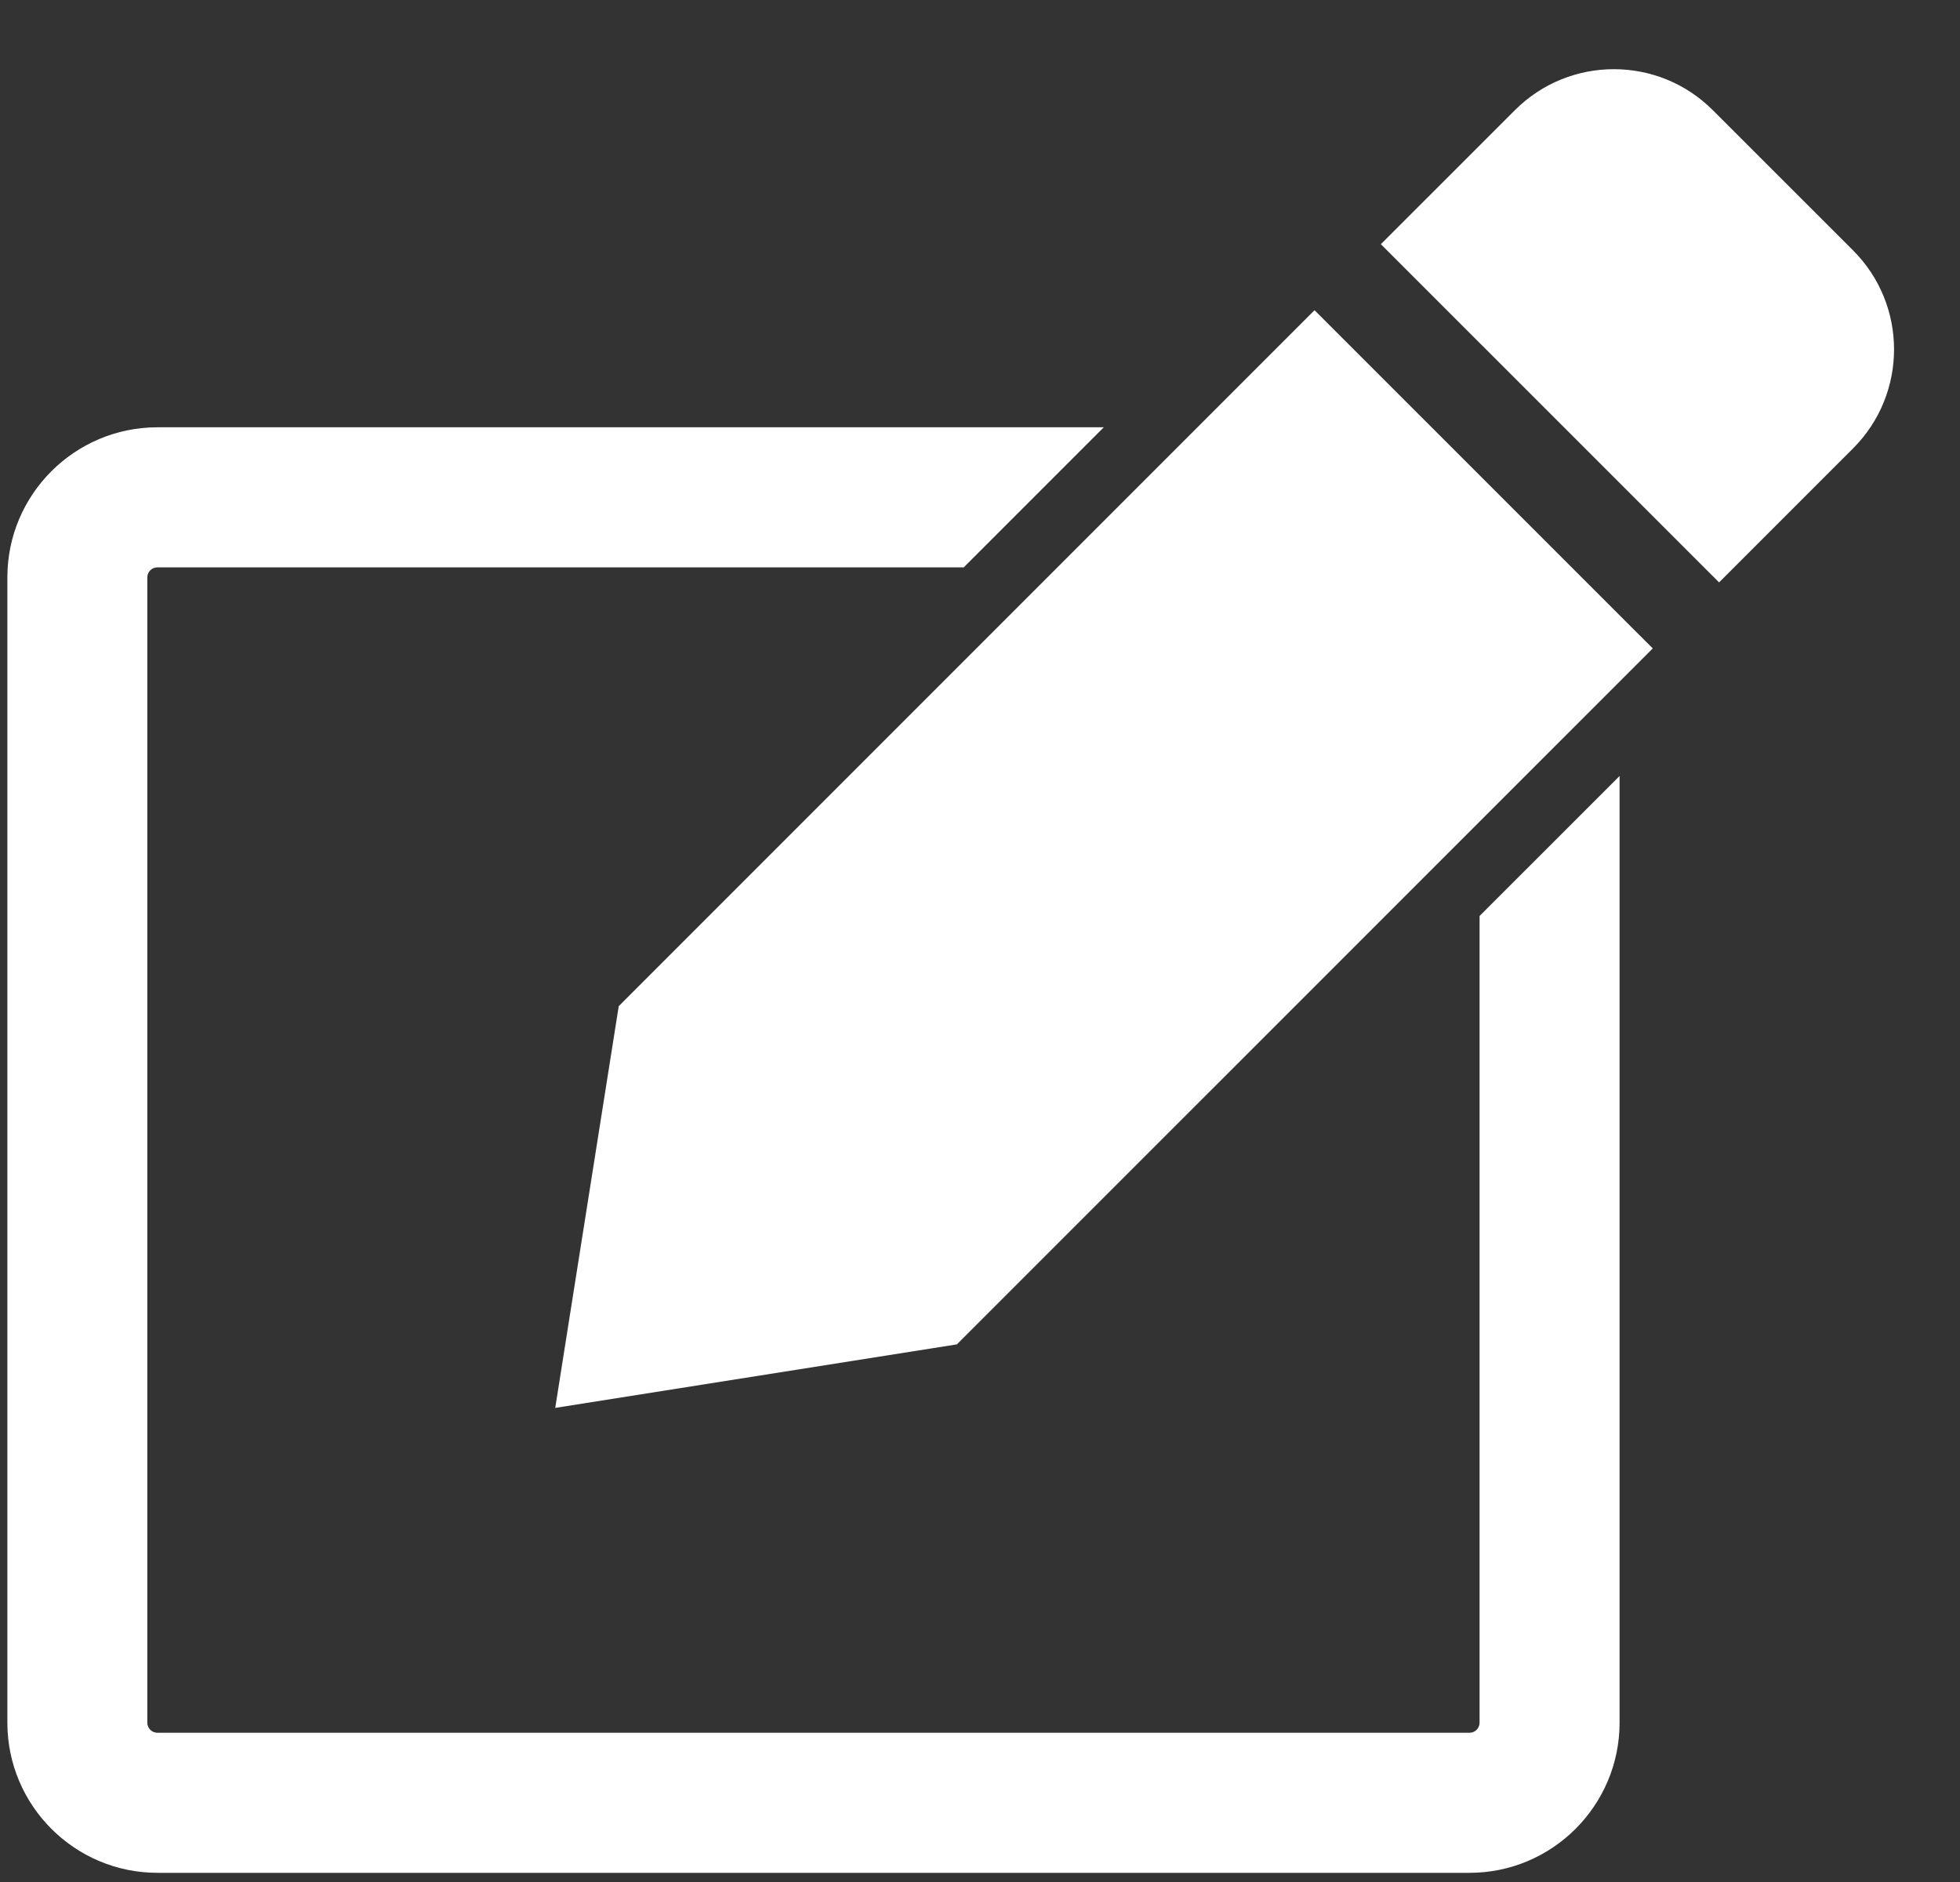 <svg width="25" height="24" viewBox="0 0 25 24" fill="none" xmlns="http://www.w3.org/2000/svg">
<rect x="0" y="0" width="25" height="24" fill="#333333" stroke="none"/>
<path d="M23.636 3.193L21.847 1.405C21.151 0.708 20.019 0.708 19.323 1.405L17.613 3.114L21.927 7.427L23.636 5.718C24.333 5.021 24.333 3.89 23.636 3.193H23.636Z" fill="white"/>
<path d="M18.872 21.968C18.872 22.039 18.815 22.097 18.744 22.097H2.009C1.937 22.097 1.879 22.04 1.879 21.968V7.363C1.879 7.293 1.936 7.235 2.009 7.235H12.293L14.079 5.449H2.009C0.952 5.449 0.094 6.307 0.094 7.363V21.968C0.094 23.024 0.952 23.883 2.009 23.883H18.744C19.8 23.883 20.658 23.024 20.658 21.968L20.658 9.896L18.872 11.681L18.872 21.968Z" fill="white"/>
<path d="M7.892 12.831L7.082 17.954L12.205 17.144L21.081 8.269L16.767 3.956L7.892 12.831Z" fill="white"/>
</svg>
